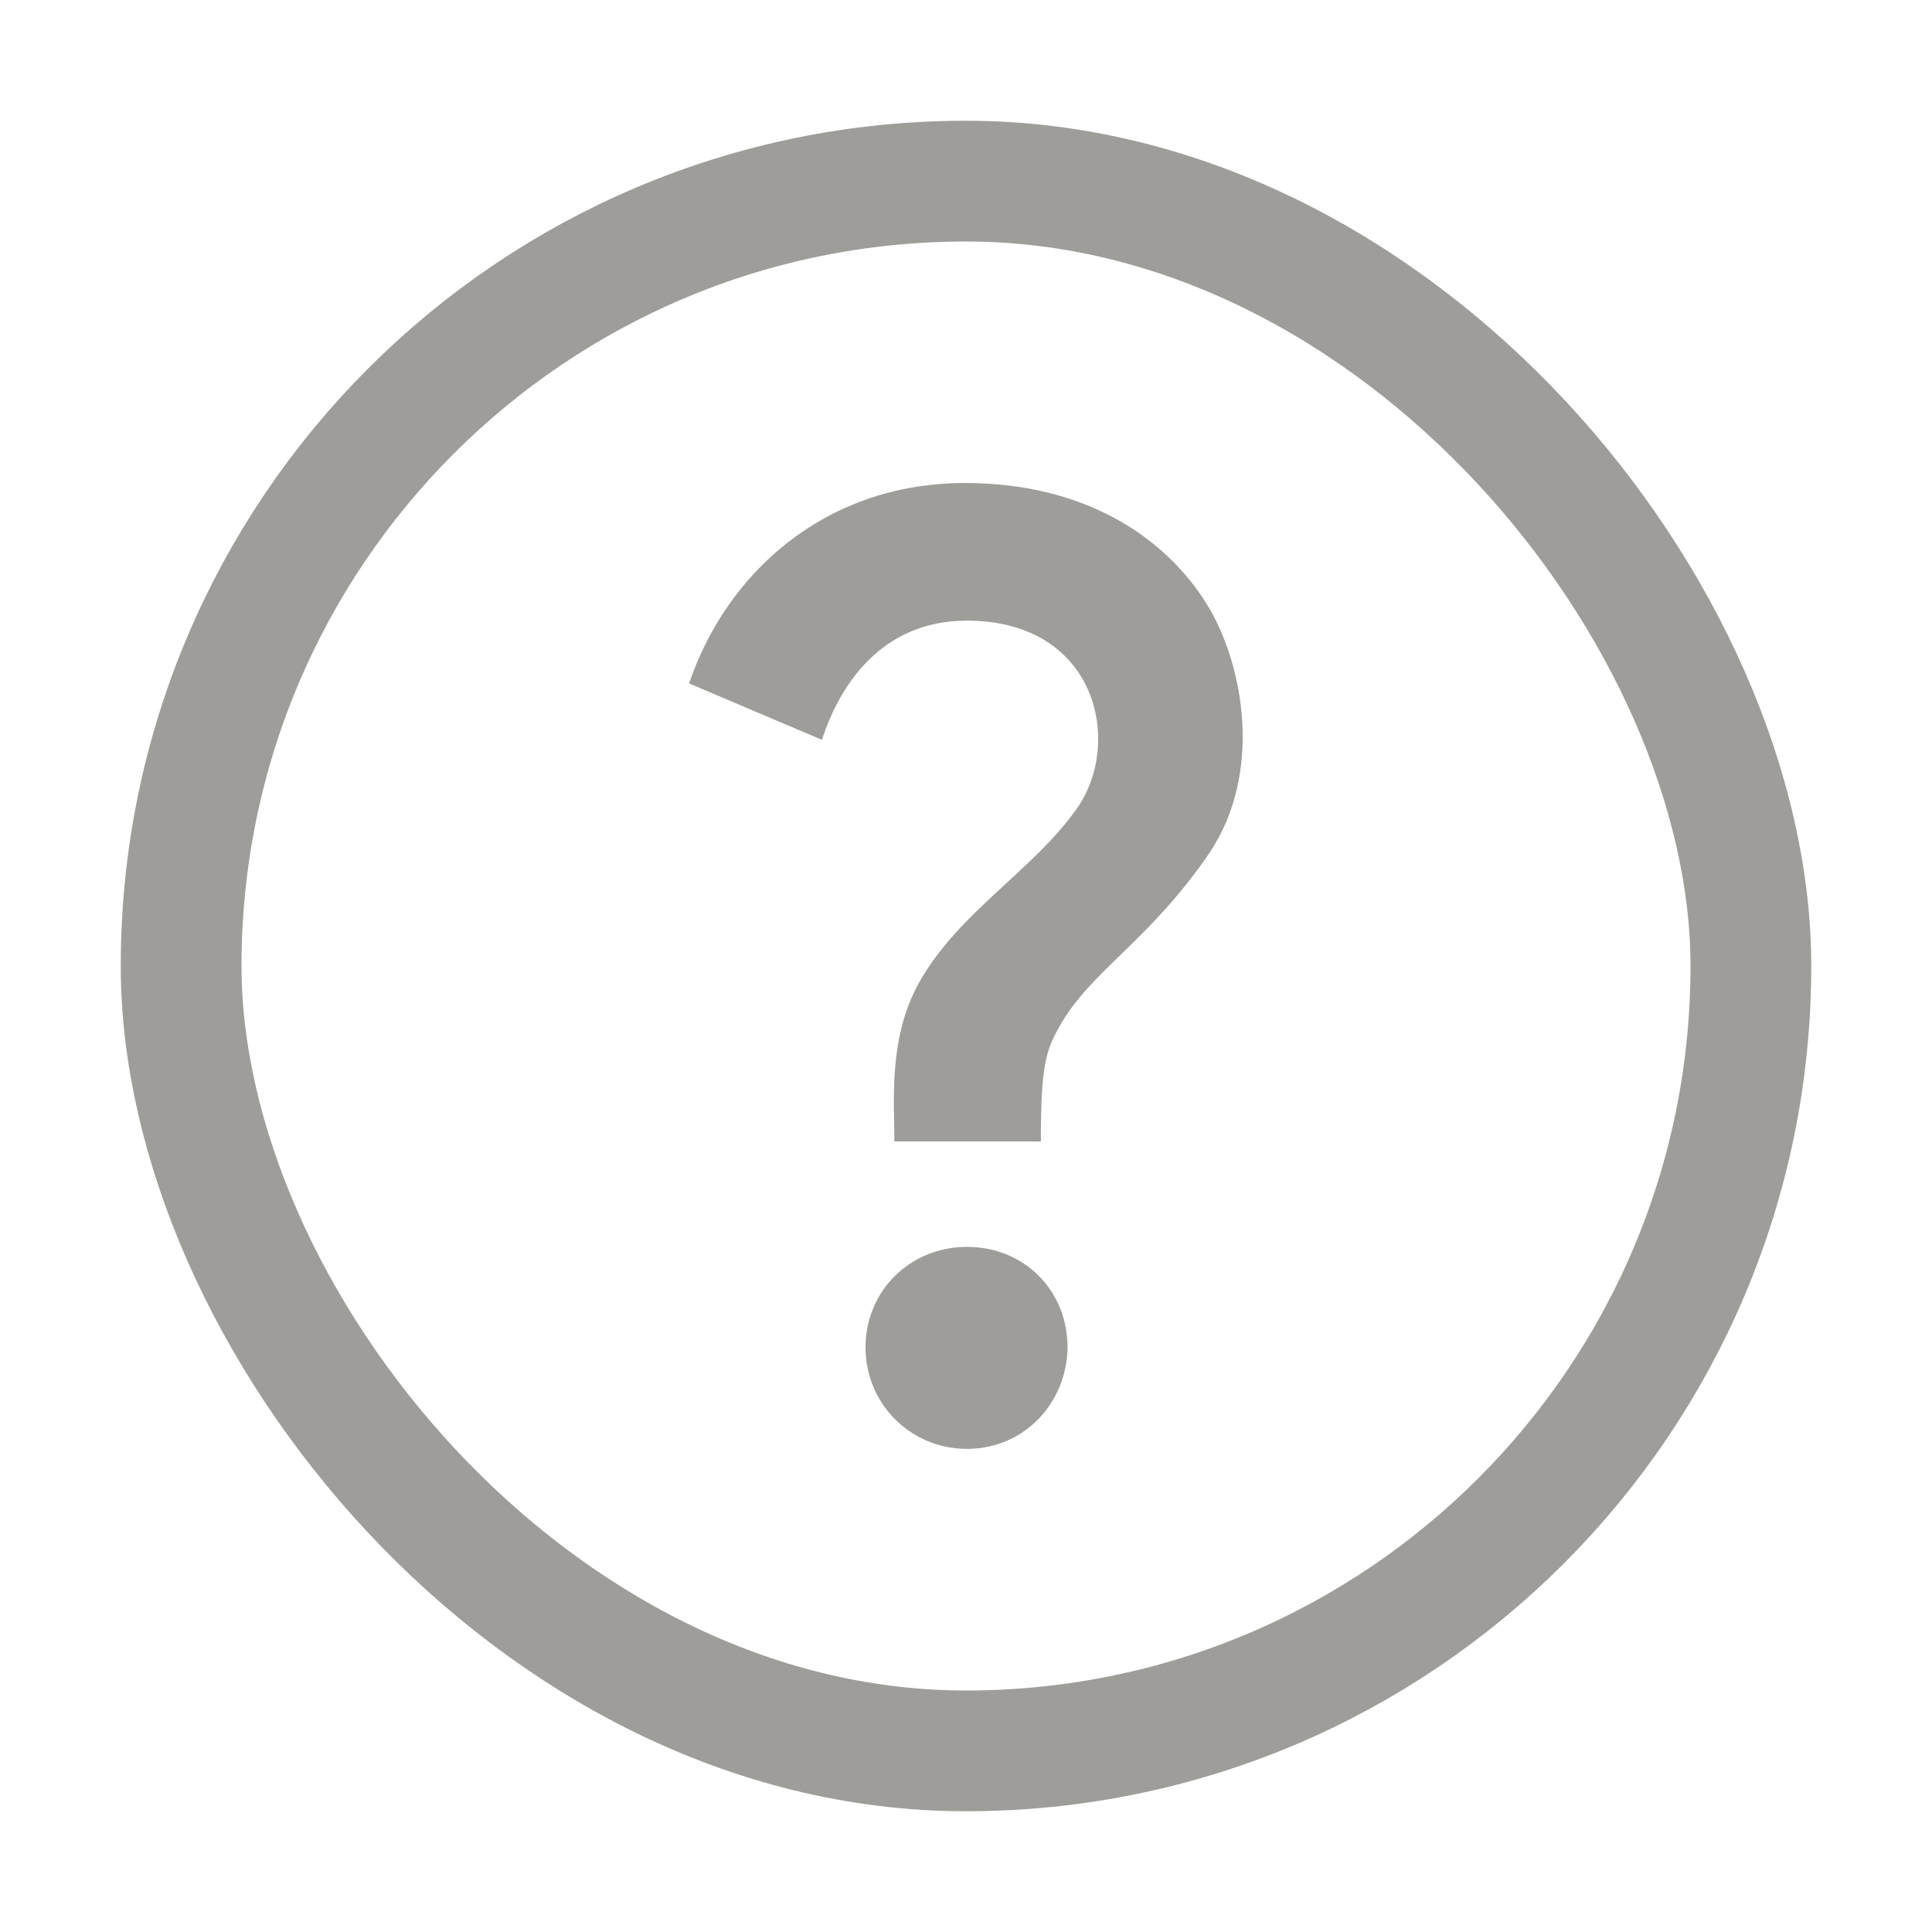<svg width="16" height="16" viewBox="0 0 16 16" fill="none" xmlns="http://www.w3.org/2000/svg">
<rect x="1.5" y="1.5" width="13" height="13" rx="6.5" stroke="#9E9D9A"/>
<path d="M7.168 11.159C7.168 11.626 7.541 11.999 8.008 11.999C8.481 11.999 8.835 11.62 8.841 11.159C8.841 10.686 8.481 10.326 8.008 10.326C7.541 10.326 7.168 10.686 7.168 11.159Z" fill="#9E9D9A"/>
<path d="M8.767 8.513C9.027 8.04 9.507 7.807 10.014 7.067C10.467 6.393 10.294 5.493 10 5.013C9.654 4.447 8.98 4 7.994 4C6.814 4 6.007 4.767 5.707 5.66L6.807 6.127C6.954 5.673 7.3 5.14 8.007 5.14C9.087 5.14 9.3 6.153 8.92 6.693C8.56 7.207 7.94 7.553 7.614 8.133C7.354 8.593 7.407 9.127 7.407 9.453H8.62C8.62 8.833 8.66 8.707 8.767 8.513Z" fill="#9E9D9A"/>
</svg>
